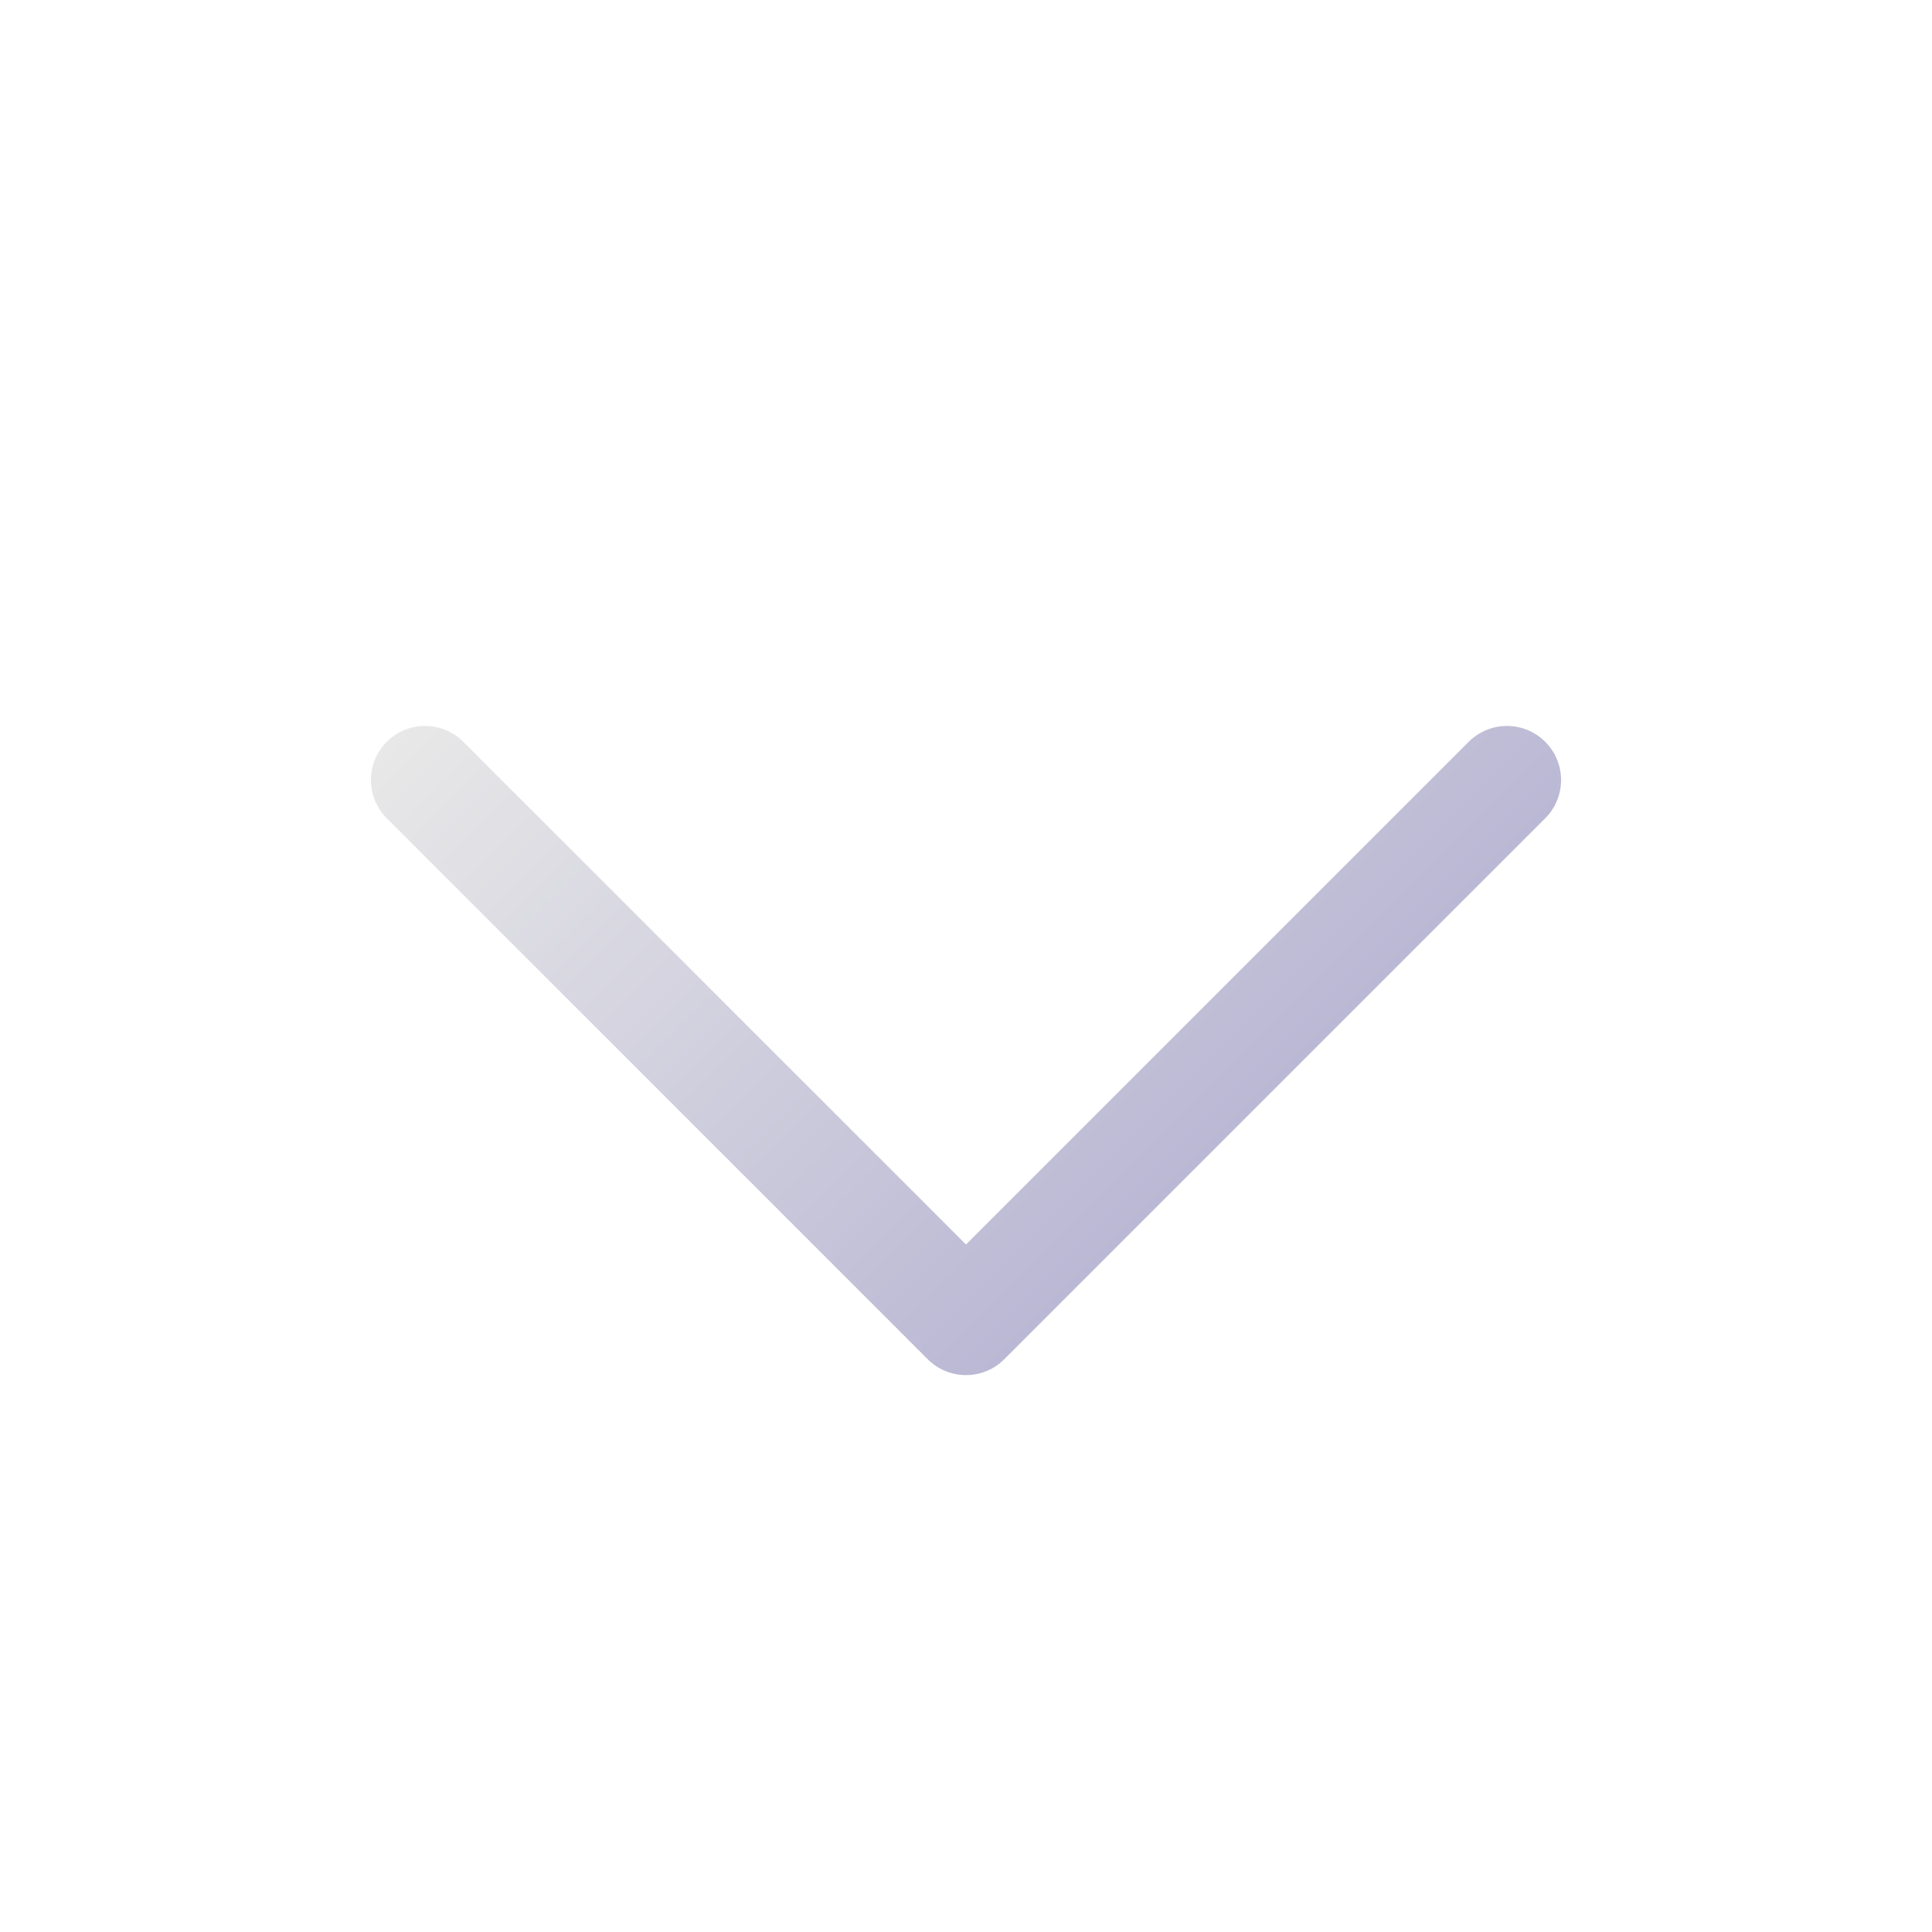 <svg id="Слой_1" enable-background="new 0 0 4000 4000" height="512" viewBox="0 0 4000 4000" width="512" xmlns="http://www.w3.org/2000/svg" xmlns:xlink="http://www.w3.org/1999/xlink"><linearGradient id="SVGID_1_" gradientUnits="userSpaceOnUse" x1="1360.806" x2="2639.194" y1="975.806" y2="2254.194"><stop offset="0" stop-color="#e8e8e8"/><stop offset="1" stop-color="#bab8d4"/></linearGradient><g><path d="m2000 2847c-28.67 0-57.326-10.938-79.201-32.812l-1120-1120c-43.736-43.75-43.736-114.625 0-158.375 43.75-43.75 114.652-43.75 158.402 0l1040.799 1040.812 1040.799-1040.812c43.75-43.75 114.652-43.75 158.402 0 43.736 43.75 43.736 114.625 0 158.375l-1120 1120c-21.875 21.874-50.531 32.812-79.201 32.812z" fill="url(#SVGID_1_)"/></g></svg>